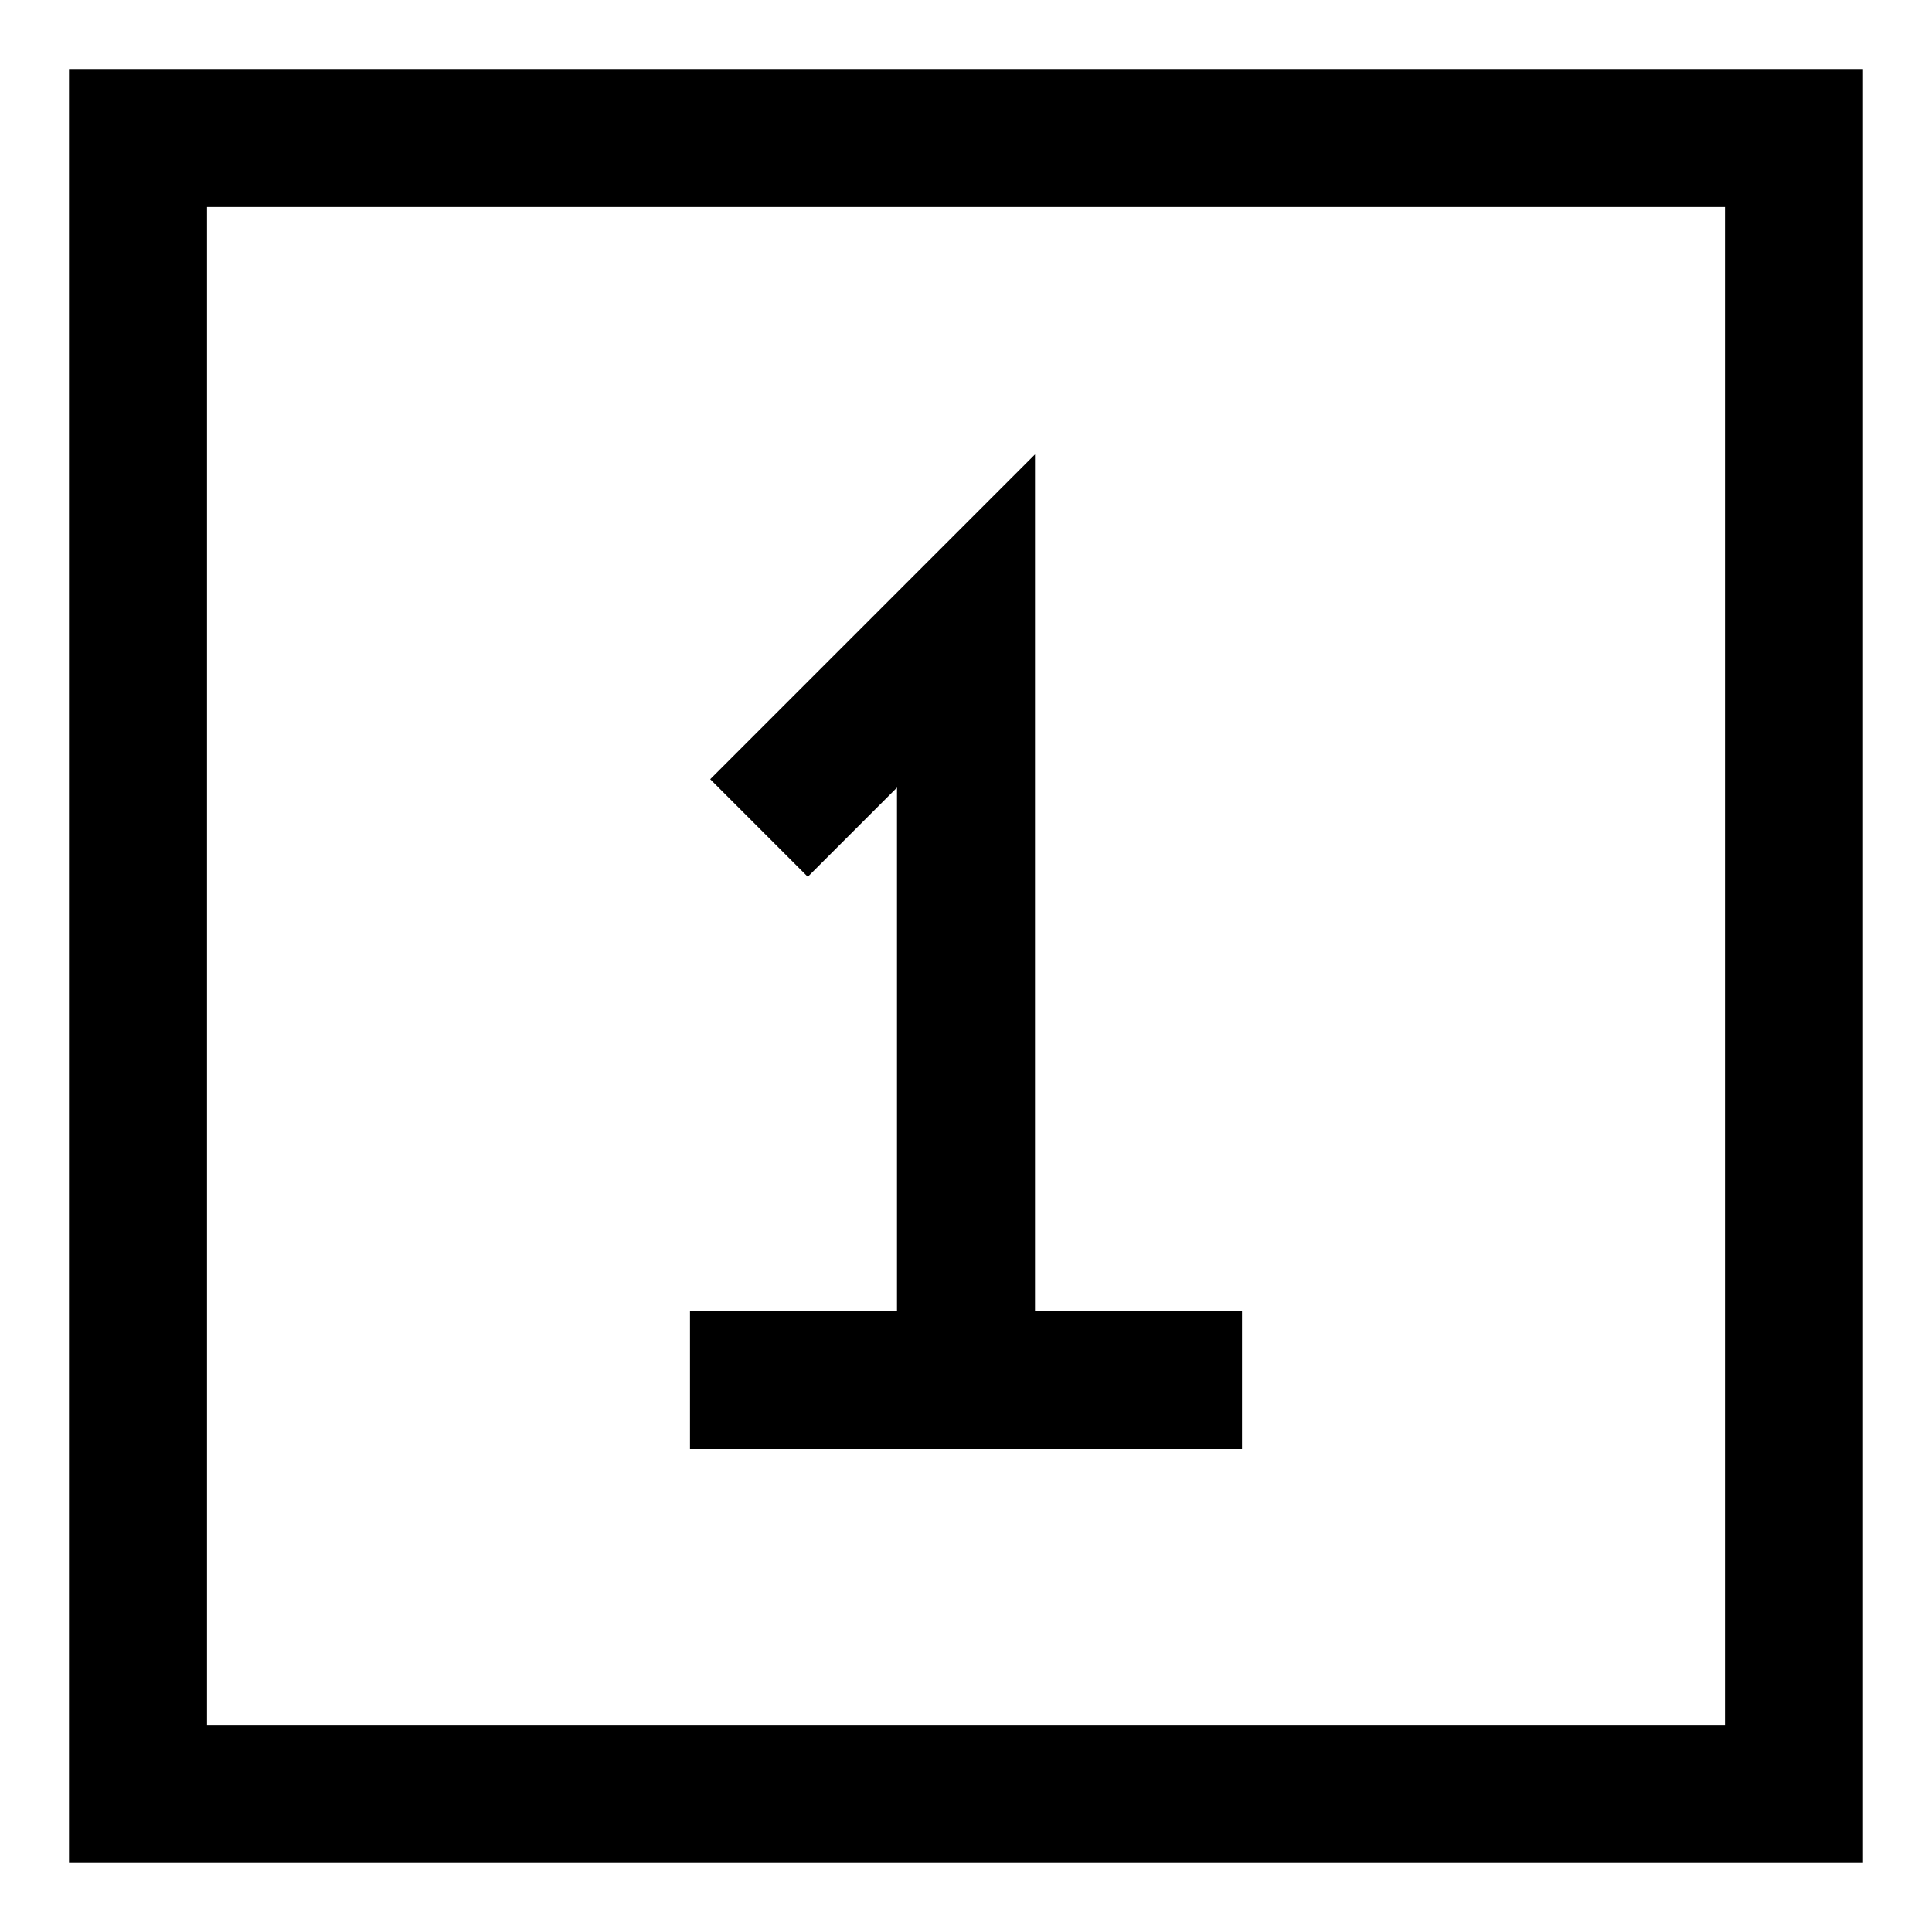 <?xml version="1.0" encoding="utf-8"?>
<!-- Generator: Adobe Illustrator 22.0.1, SVG Export Plug-In . SVG Version: 6.00 Build 0)  -->
<svg version="1.1" id="Layer_1" xmlns="http://www.w3.org/2000/svg" xmlns:xlink="http://www.w3.org/1999/xlink" x="0px" y="0px"
	 viewBox="11 11 28 28" style="enable-background:new 0 0 50 50;" xml:space="preserve">
<style type="text/css">
	.st0_D7{fill:none;stroke:#000000;stroke-width:2;stroke-miterlimit:10;}
</style>
<rect x="13" y="13" class="st0_D7" width="24" height="24"/>
<polyline class="st0_D7" points="22,23 25,20 25,31 "/>
<line class="st0_D7" x1="21" y1="31" x2="29" y2="31"/>
</svg>
